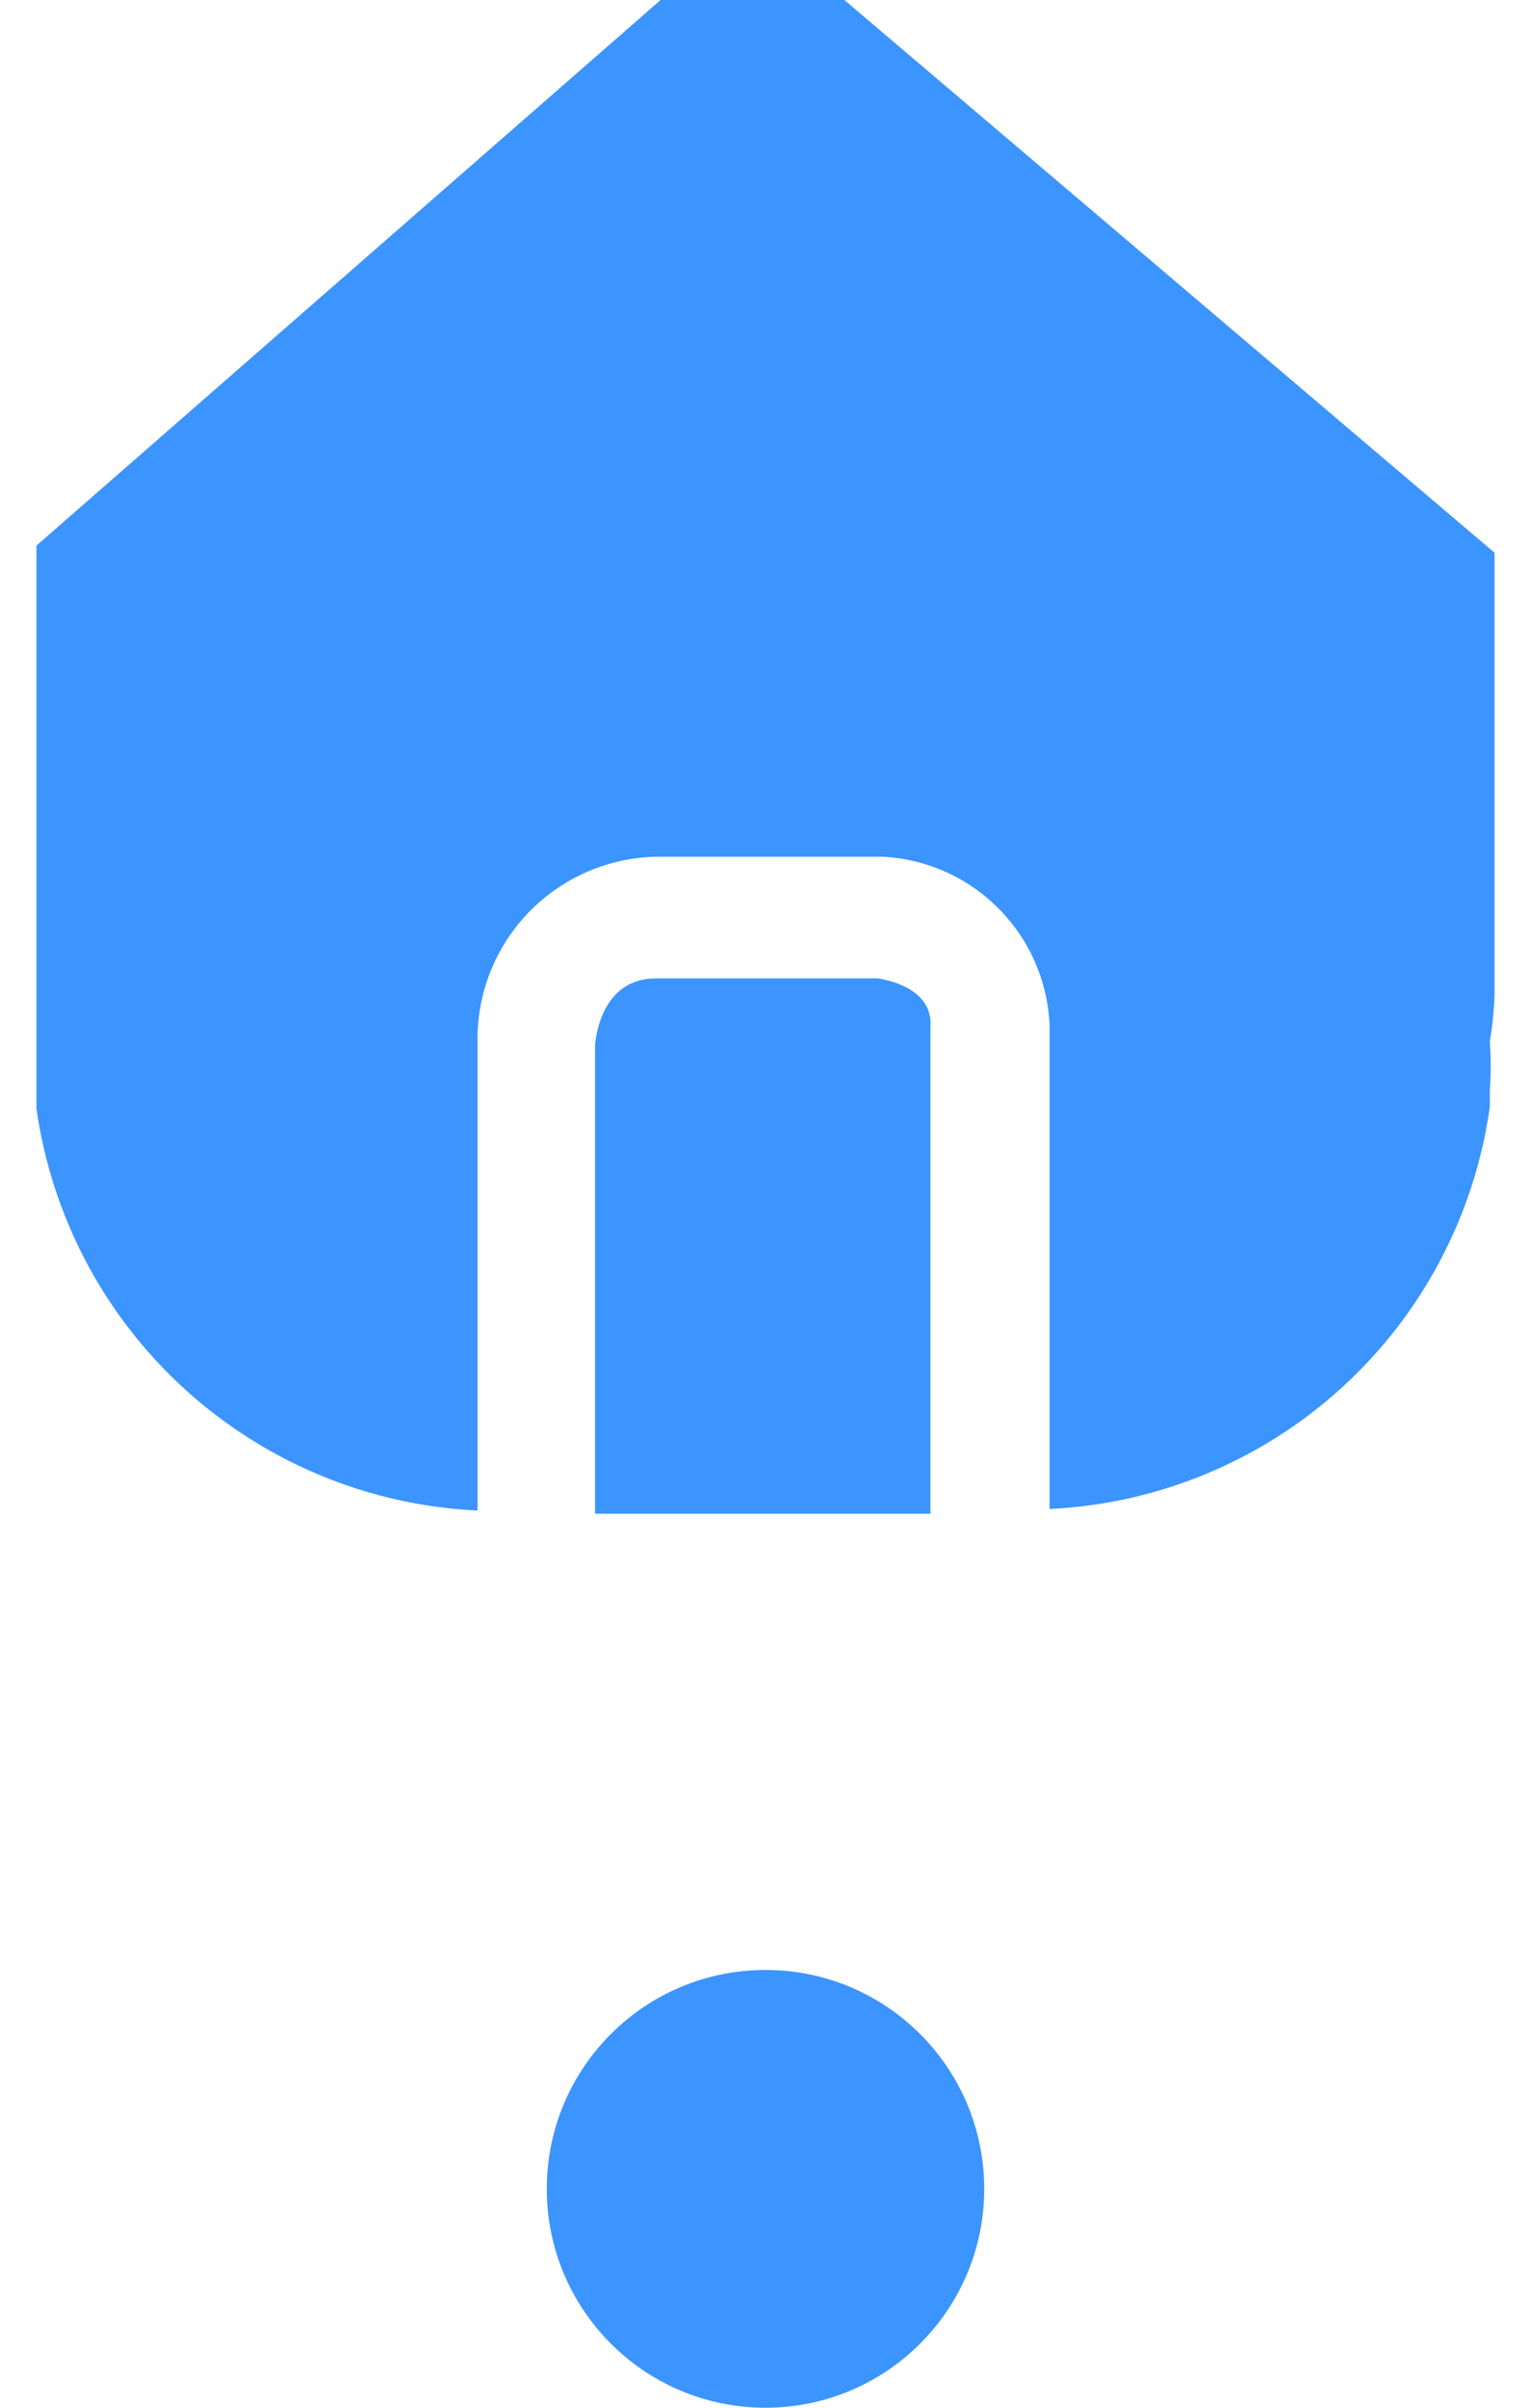 <svg width="21" height="33" viewBox="0 0 21 33" fill="none" xmlns="http://www.w3.org/2000/svg">
<path d="M12.037 13.409H9.006C8.303 13.409 8.184 14.102 8.162 14.318V20.747H12.762V14.08C12.805 13.593 12.264 13.442 12.037 13.409Z" fill="#3C94FF"/>
<path d="M20.5 13.636V7.576L11.582 0H9.061L0.5 7.478V13.615C0.5 13.842 0.5 14.059 0.5 14.297C0.5 14.535 0.5 14.751 0.5 14.967V15.195C0.71 16.674 1.429 18.033 2.533 19.038C3.638 20.044 5.058 20.633 6.55 20.703V14.21C6.558 13.56 6.819 12.939 7.278 12.478C7.737 12.018 8.357 11.754 9.006 11.742H12.102C12.701 11.771 13.268 12.022 13.692 12.447C14.116 12.871 14.367 13.438 14.396 14.037V20.682C15.887 20.611 17.306 20.021 18.408 19.016C19.511 18.01 20.227 16.651 20.435 15.173V14.946C20.451 14.723 20.451 14.498 20.435 14.275C20.471 14.064 20.493 13.85 20.5 13.636Z" fill="#3C94FF"/>
<circle cx="10.5" cy="30" r="3" fill="#3C94FF"/>
</svg>
